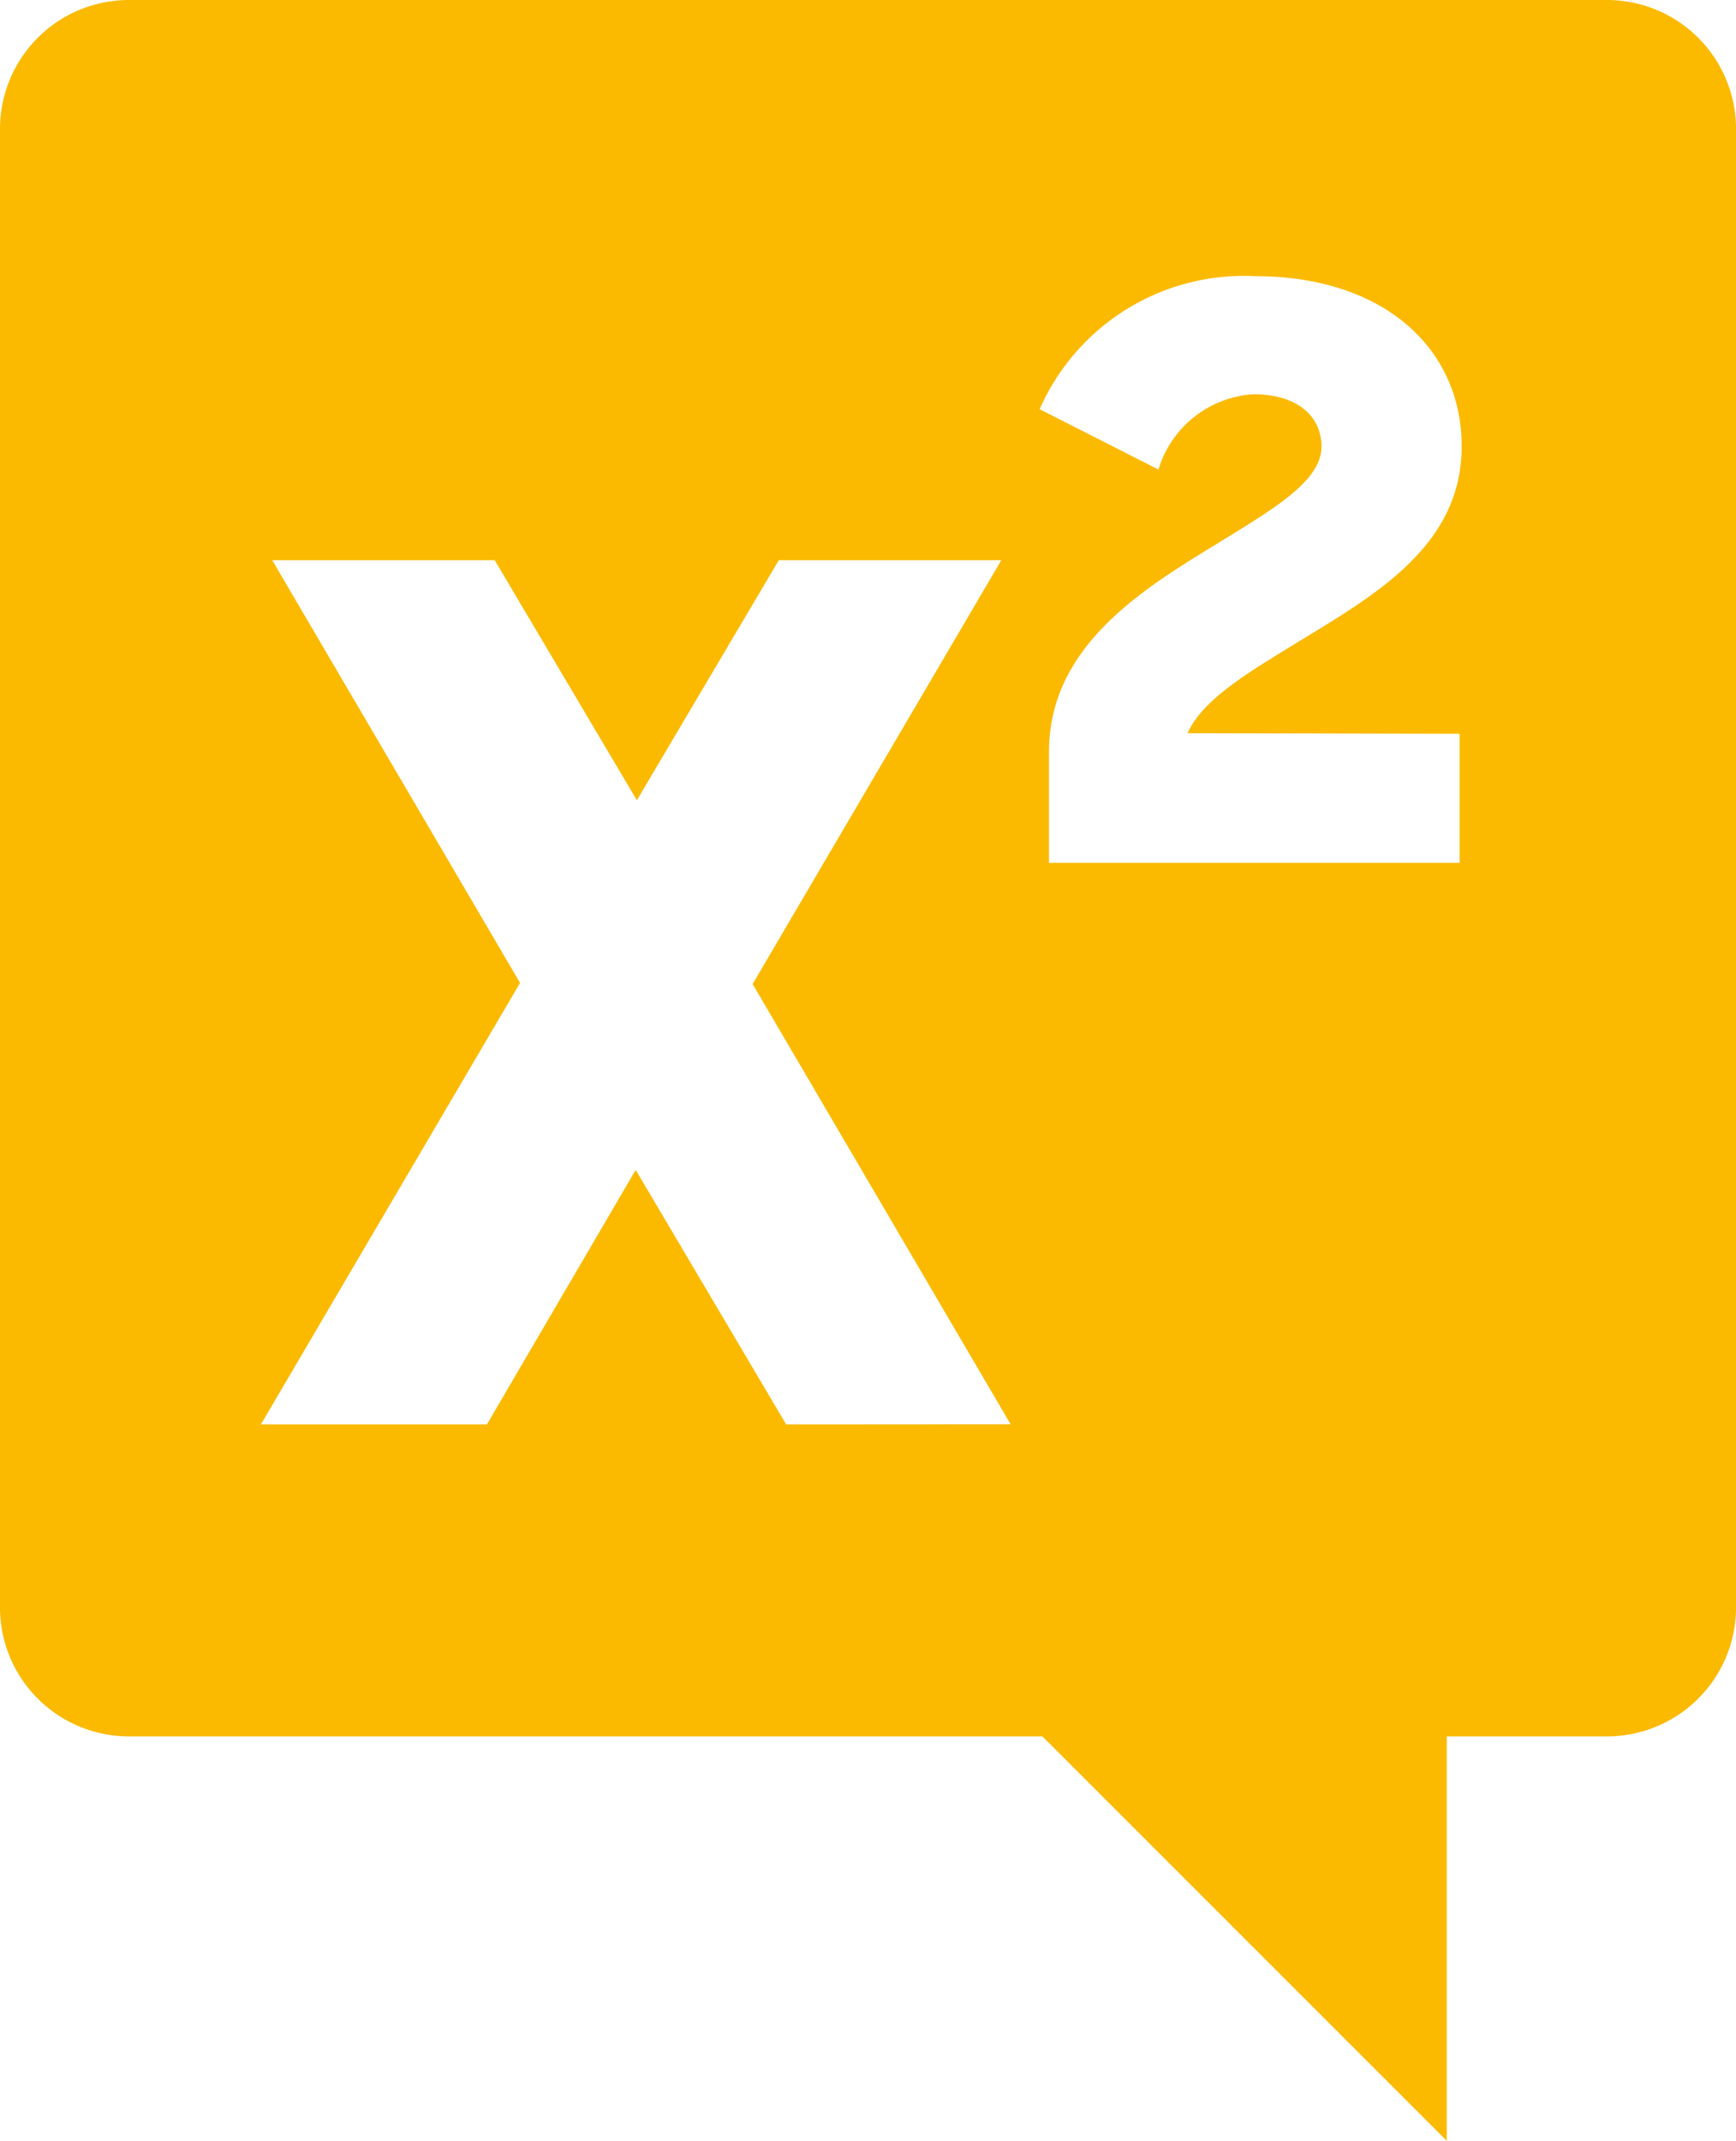 <svg xmlns="http://www.w3.org/2000/svg" width="26.528" height="32.711" viewBox="0 0 26.528 32.711">
  <g id="Сгруппировать_1218" data-name="Сгруппировать 1218" transform="translate(-354.44 247.36)">
    <path id="Контур_1738" data-name="Контур 1738" d="M379-247.36H356.406a1.97,1.97,0,0,0-1.966,1.966v22.6a1.97,1.97,0,0,0,1.966,1.966h13.963l6.179,6.179v-6.179H379a1.973,1.973,0,0,0,1.969-1.966v-22.6A1.973,1.973,0,0,0,379-247.36Zm-12.546,21.766-2.3-3.89-2.274,3.89h-3.454l3.961-6.747L358.6-238.8h3.4l2.172,3.668,2.169-3.668h3.4l-3.8,6.476,3.943,6.728Zm10.291-10.554v1.973H370.47v-1.7c0-1.575,1.368-2.447,2.518-3.146.861-.534,1.646-.97,1.646-1.515,0-.447-.35-.8-1.041-.8a1.623,1.623,0,0,0-1.451,1.15l-1.815-.921a3.409,3.409,0,0,1,3.292-2.033c1.962,0,3.157,1.1,3.157,2.6,0,1.466-1.225,2.214-2.4,2.928-.786.485-1.545.91-1.789,1.455Z" transform="translate(0 0)" fill="#fbba00" fill-rule="evenodd"/>
  </g>
</svg>
